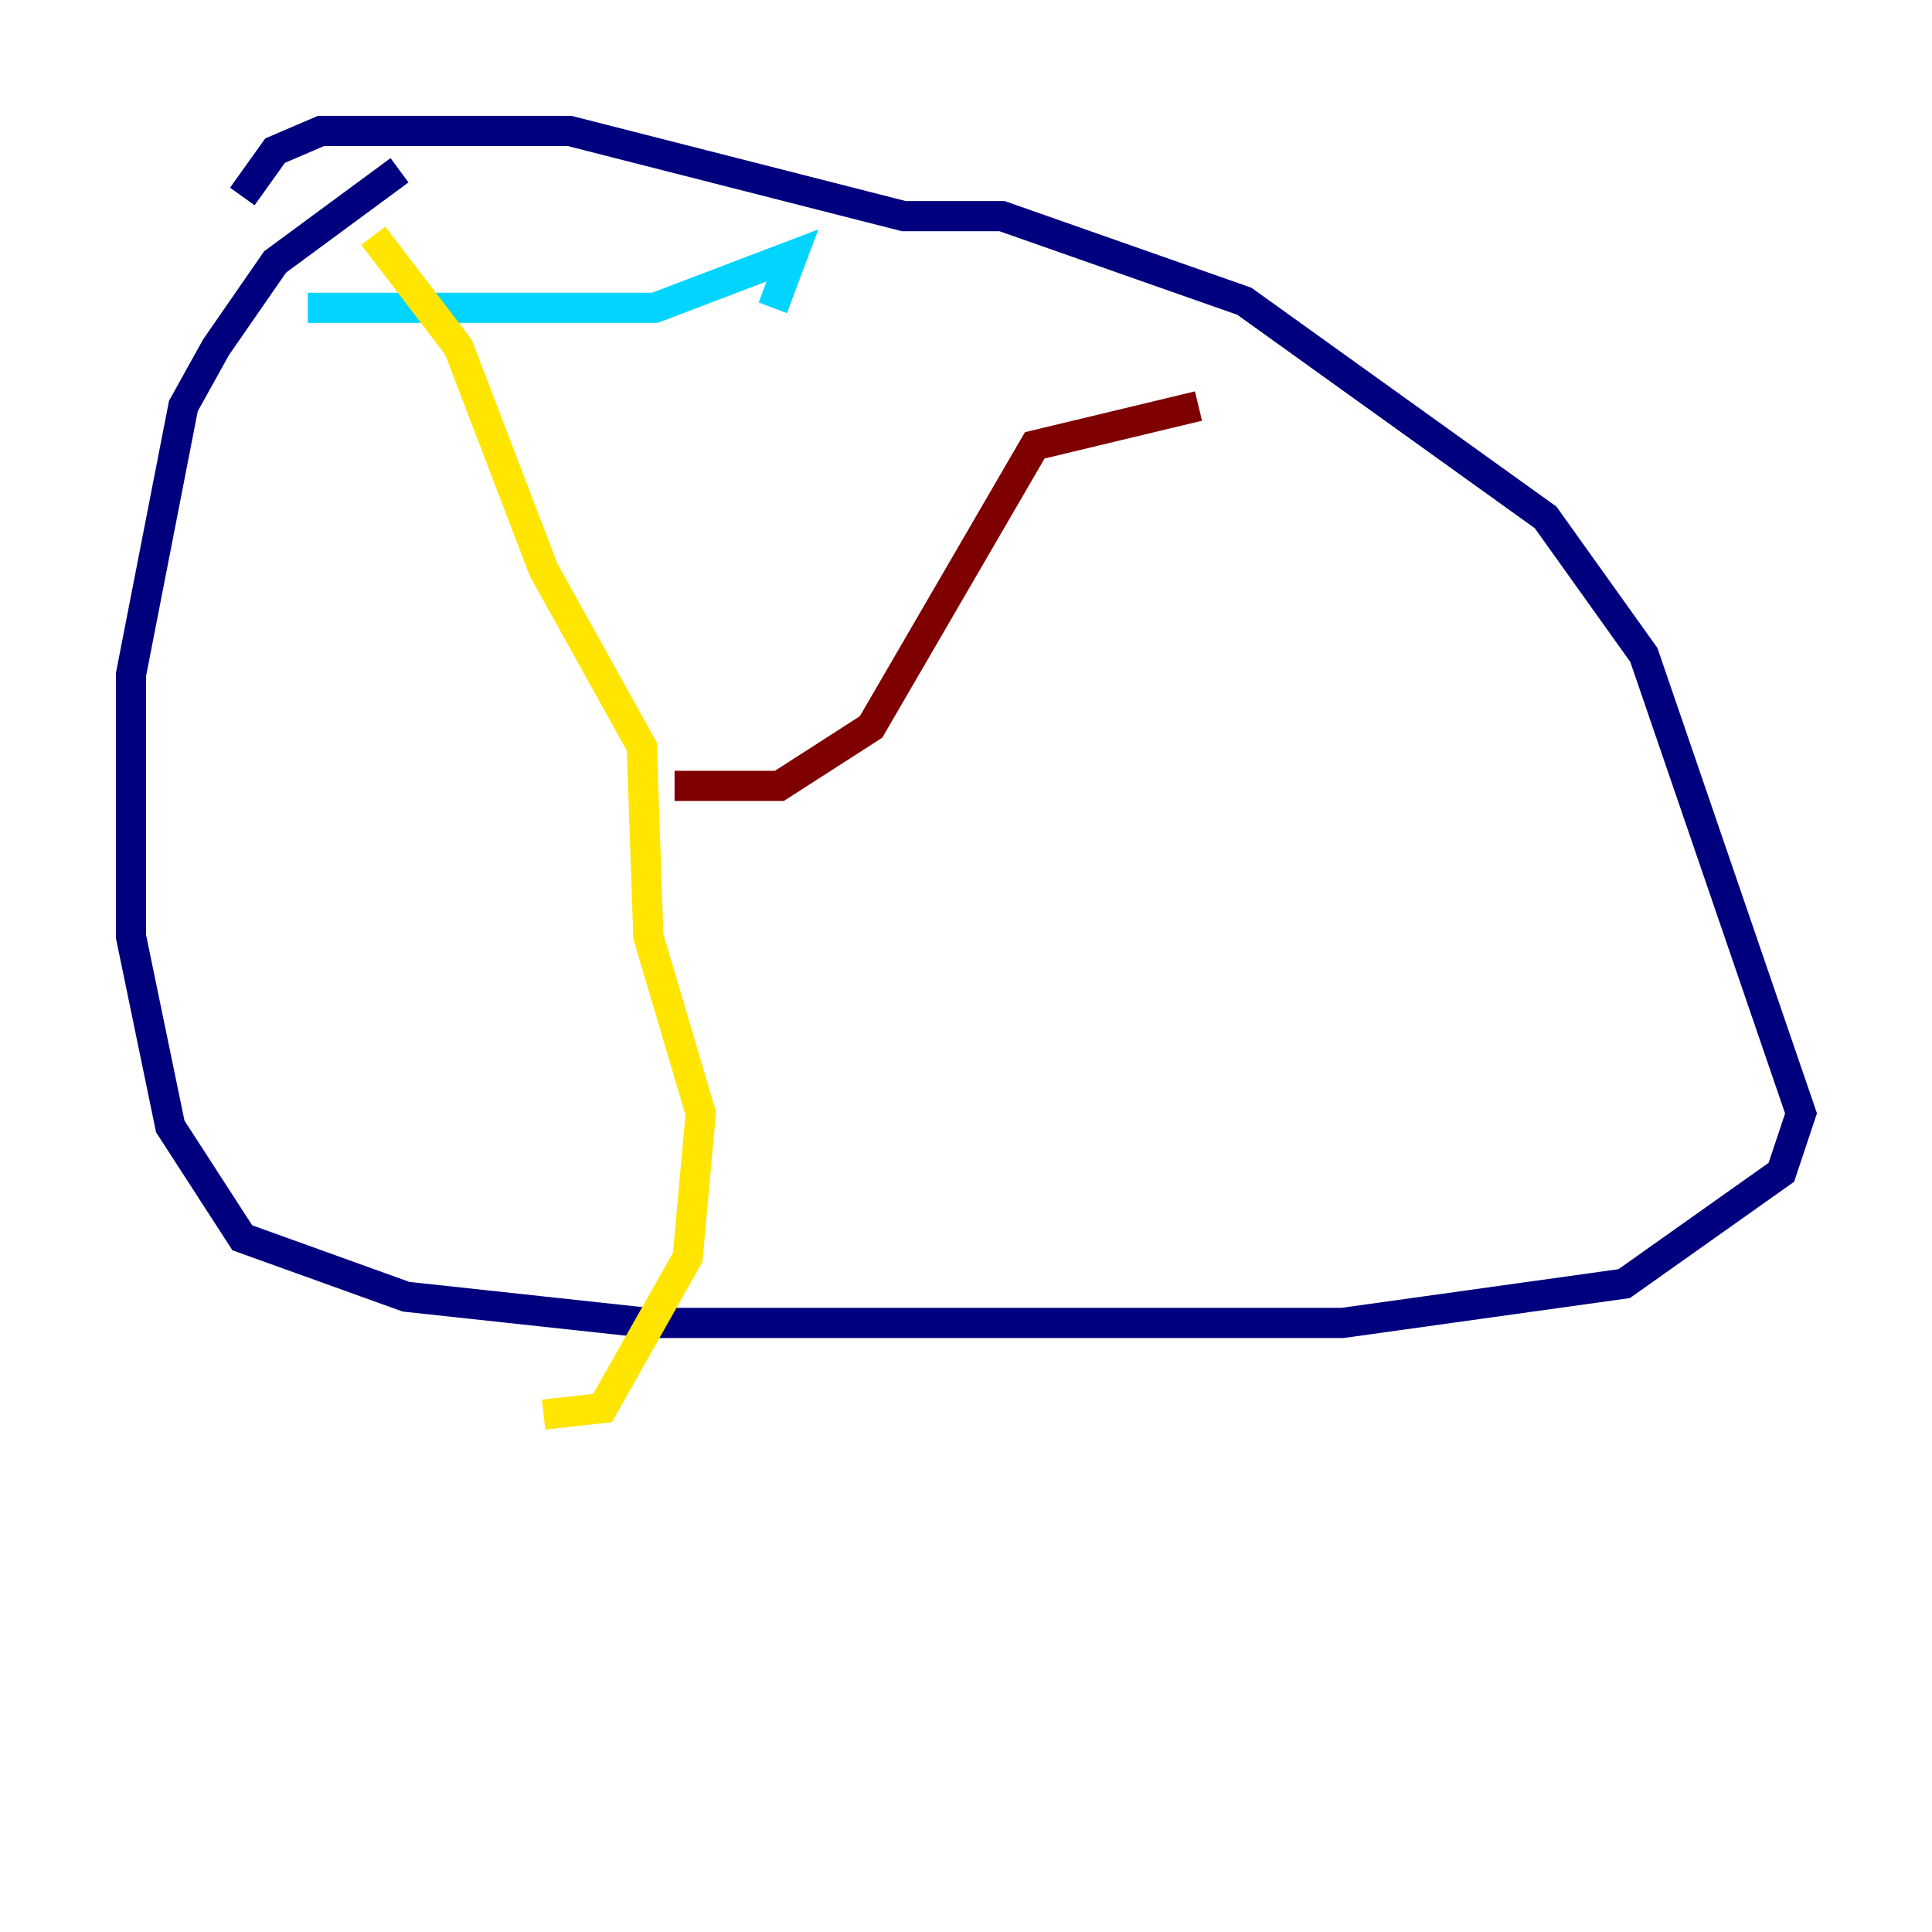 <?xml version="1.0" encoding="utf-8" ?>
<svg baseProfile="tiny" height="128" version="1.2" viewBox="0,0,128,128" width="128" xmlns="http://www.w3.org/2000/svg" xmlns:ev="http://www.w3.org/2001/xml-events" xmlns:xlink="http://www.w3.org/1999/xlink"><defs /><polyline fill="none" points="26.468,11.281 18.224,17.356 14.319,22.997 12.149,26.902 8.678,44.691 8.678,62.047 11.281,74.63 16.054,82.007 26.902,85.912 42.956,87.647 88.949,87.647 107.607,85.044 118.02,77.668 119.322,73.763 108.909,43.39 102.4,34.278 82.441,19.959 66.386,14.319 59.878,14.319 37.749,8.678 21.261,8.678 18.224,9.98 16.054,13.017" stroke="#00007f" stroke-width="2" /><polyline fill="none" points="20.393,20.393 43.39,20.393 52.502,16.922 51.2,20.393" stroke="#00d4ff" stroke-width="2" /><polyline fill="none" points="24.732,15.62 30.373,22.997 36.014,37.749 42.522,49.464 42.956,62.047 46.427,73.763 45.559,83.308 39.919,93.288 36.014,93.722" stroke="#ffe500" stroke-width="2" /><polyline fill="none" points="44.691,52.068 51.634,52.068 57.709,48.163 68.556,29.505 79.403,26.902" stroke="#7f0000" stroke-width="2" /></svg>